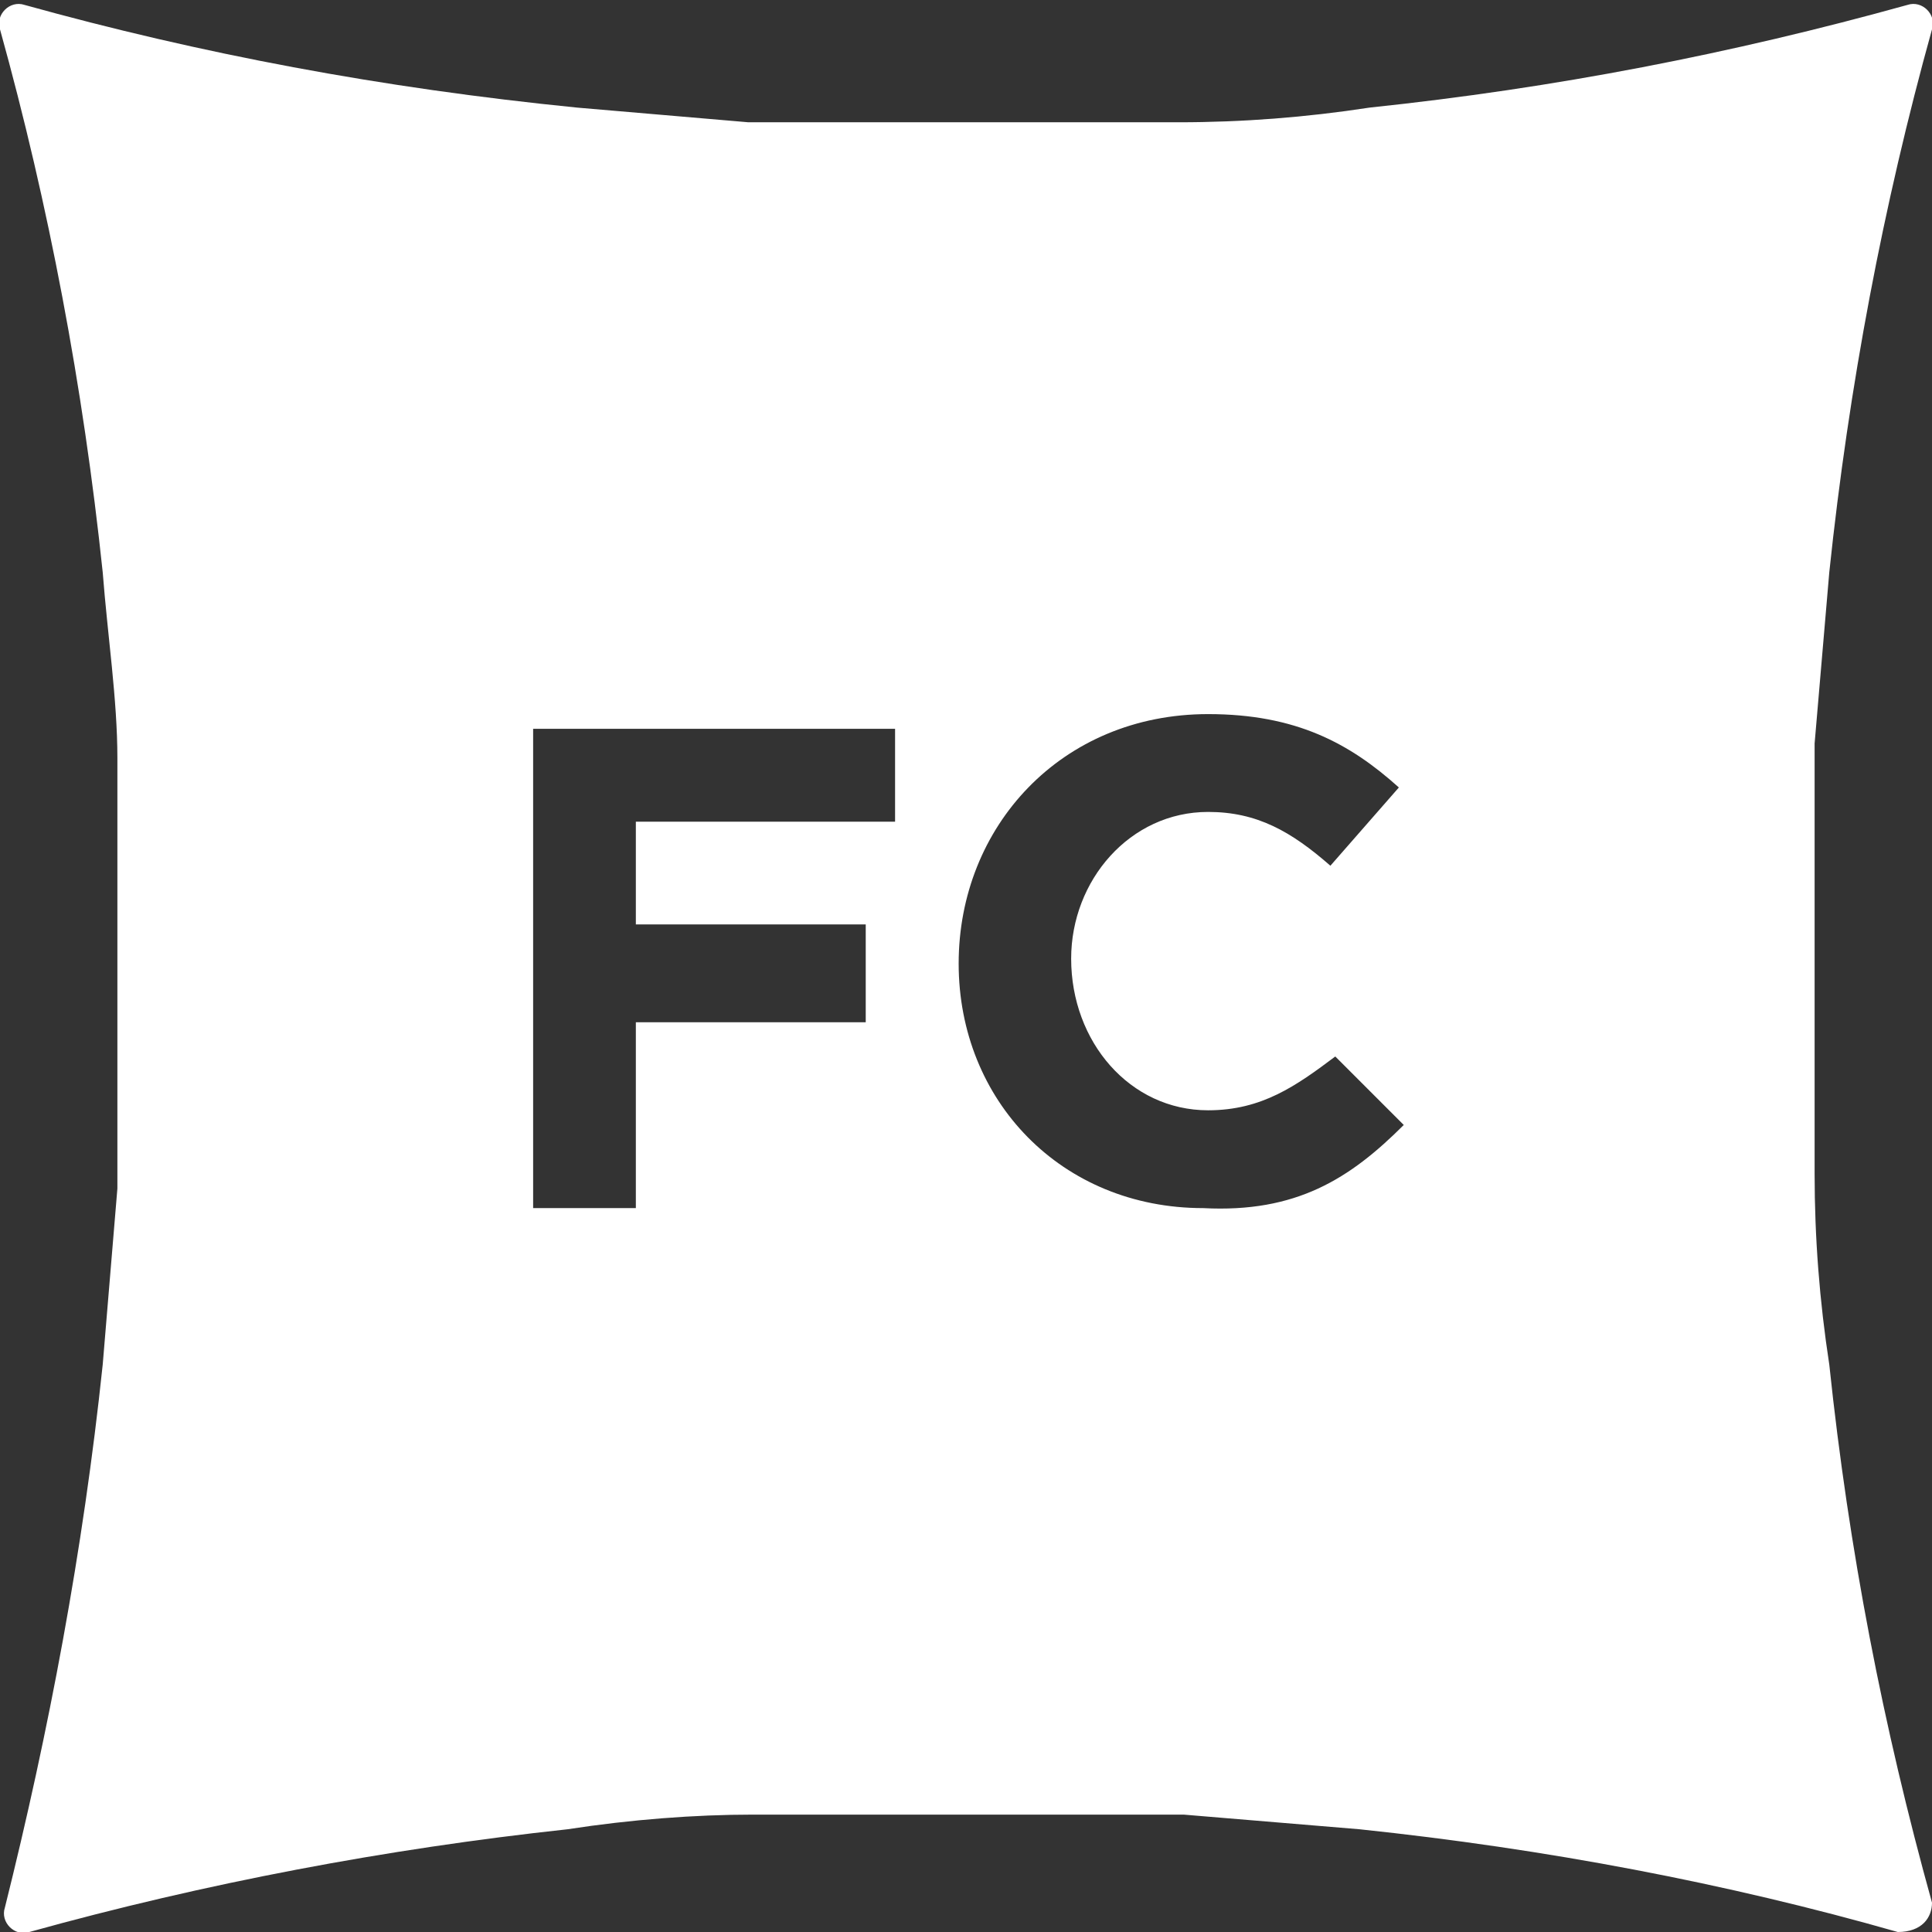 <svg
	version="1.1"
	id="Layer_2_00000070099024165083156180000002706406892697338285_"
	xmlns="http://www.w3.org/2000/svg"
	xmlns:xlink="http://www.w3.org/1999/xlink"
	x="0px"
	y="0px"
	viewBox="0 0 39.5 39.5"
	style="enable-background: new 0 0 39.5 39.5"
	xml:space="preserve"
	fill="white"
>
	<rect x="0" y="0" width="39.5" height="39.5" fill="#333333" stroke="none"/>
	<path
		class="st0"
		d="M39.5,38.9c-1-3.6-1.7-7.2-2.1-11c-0.2-1.3-0.3-2.6-0.3-3.9c0,0,0,0,0,0v-8.8c0,0,0,0,0,0
	c0.1-1.2,0.2-2.3,0.3-3.5c0.4-3.8,1.1-7.5,2.1-11.1c0.1-0.3-0.2-0.6-0.5-0.5c-3.6,1-7.2,1.7-11,2.1c-1.3,0.2-2.6,0.3-3.9,0.3
	c0,0,0,0,0,0h-8.8c0,0,0,0,0,0c-1.2-0.1-2.3-0.2-3.5-0.3C7.8,1.8,4.1,1.1,0.5,0.1C0.2,0-0.1,0.3,0,0.6c1,3.6,1.7,7.3,2.1,11.1
	c0.1,1.3,0.3,2.6,0.3,3.8c0,0,0,0,0,0v8.8c0,0,0,0,0,0c-0.1,1.2-0.2,2.4-0.3,3.6C1.7,31.7,1,35.4,0.1,39c-0.1,0.3,0.2,0.6,0.5,0.5
	c3.6-1,7.3-1.7,11-2.1c1.3-0.2,2.6-0.3,3.8-0.3c0,0,0,0,0,0h8.8c0,0,0,0,0,0c1.2,0.1,2.4,0.2,3.6,0.3c3.8,0.4,7.5,1.1,11,2.1
	C39.3,39.5,39.5,39.2,39.5,38.9z M18.3,16.8H13v2.1h4.7v2H13v3.8h-2.1v-9.8h7.4C18.3,14.8,18.3,16.8,18.3,16.8z M24.6,24.7
	c-2.9,0-5-2.2-5-5v0c0-2.8,2.1-5.1,5.1-5.1c1.8,0,2.9,0.6,3.9,1.5l-1.4,1.6c-0.8-0.7-1.5-1.1-2.5-1.1c-1.6,0-2.8,1.4-2.8,3v0
	c0,1.7,1.2,3.1,2.8,3.1c1.1,0,1.8-0.5,2.6-1.1l1.4,1.4C27.6,24.1,26.5,24.8,24.6,24.7L24.6,24.7z"
	></path>
</svg>
